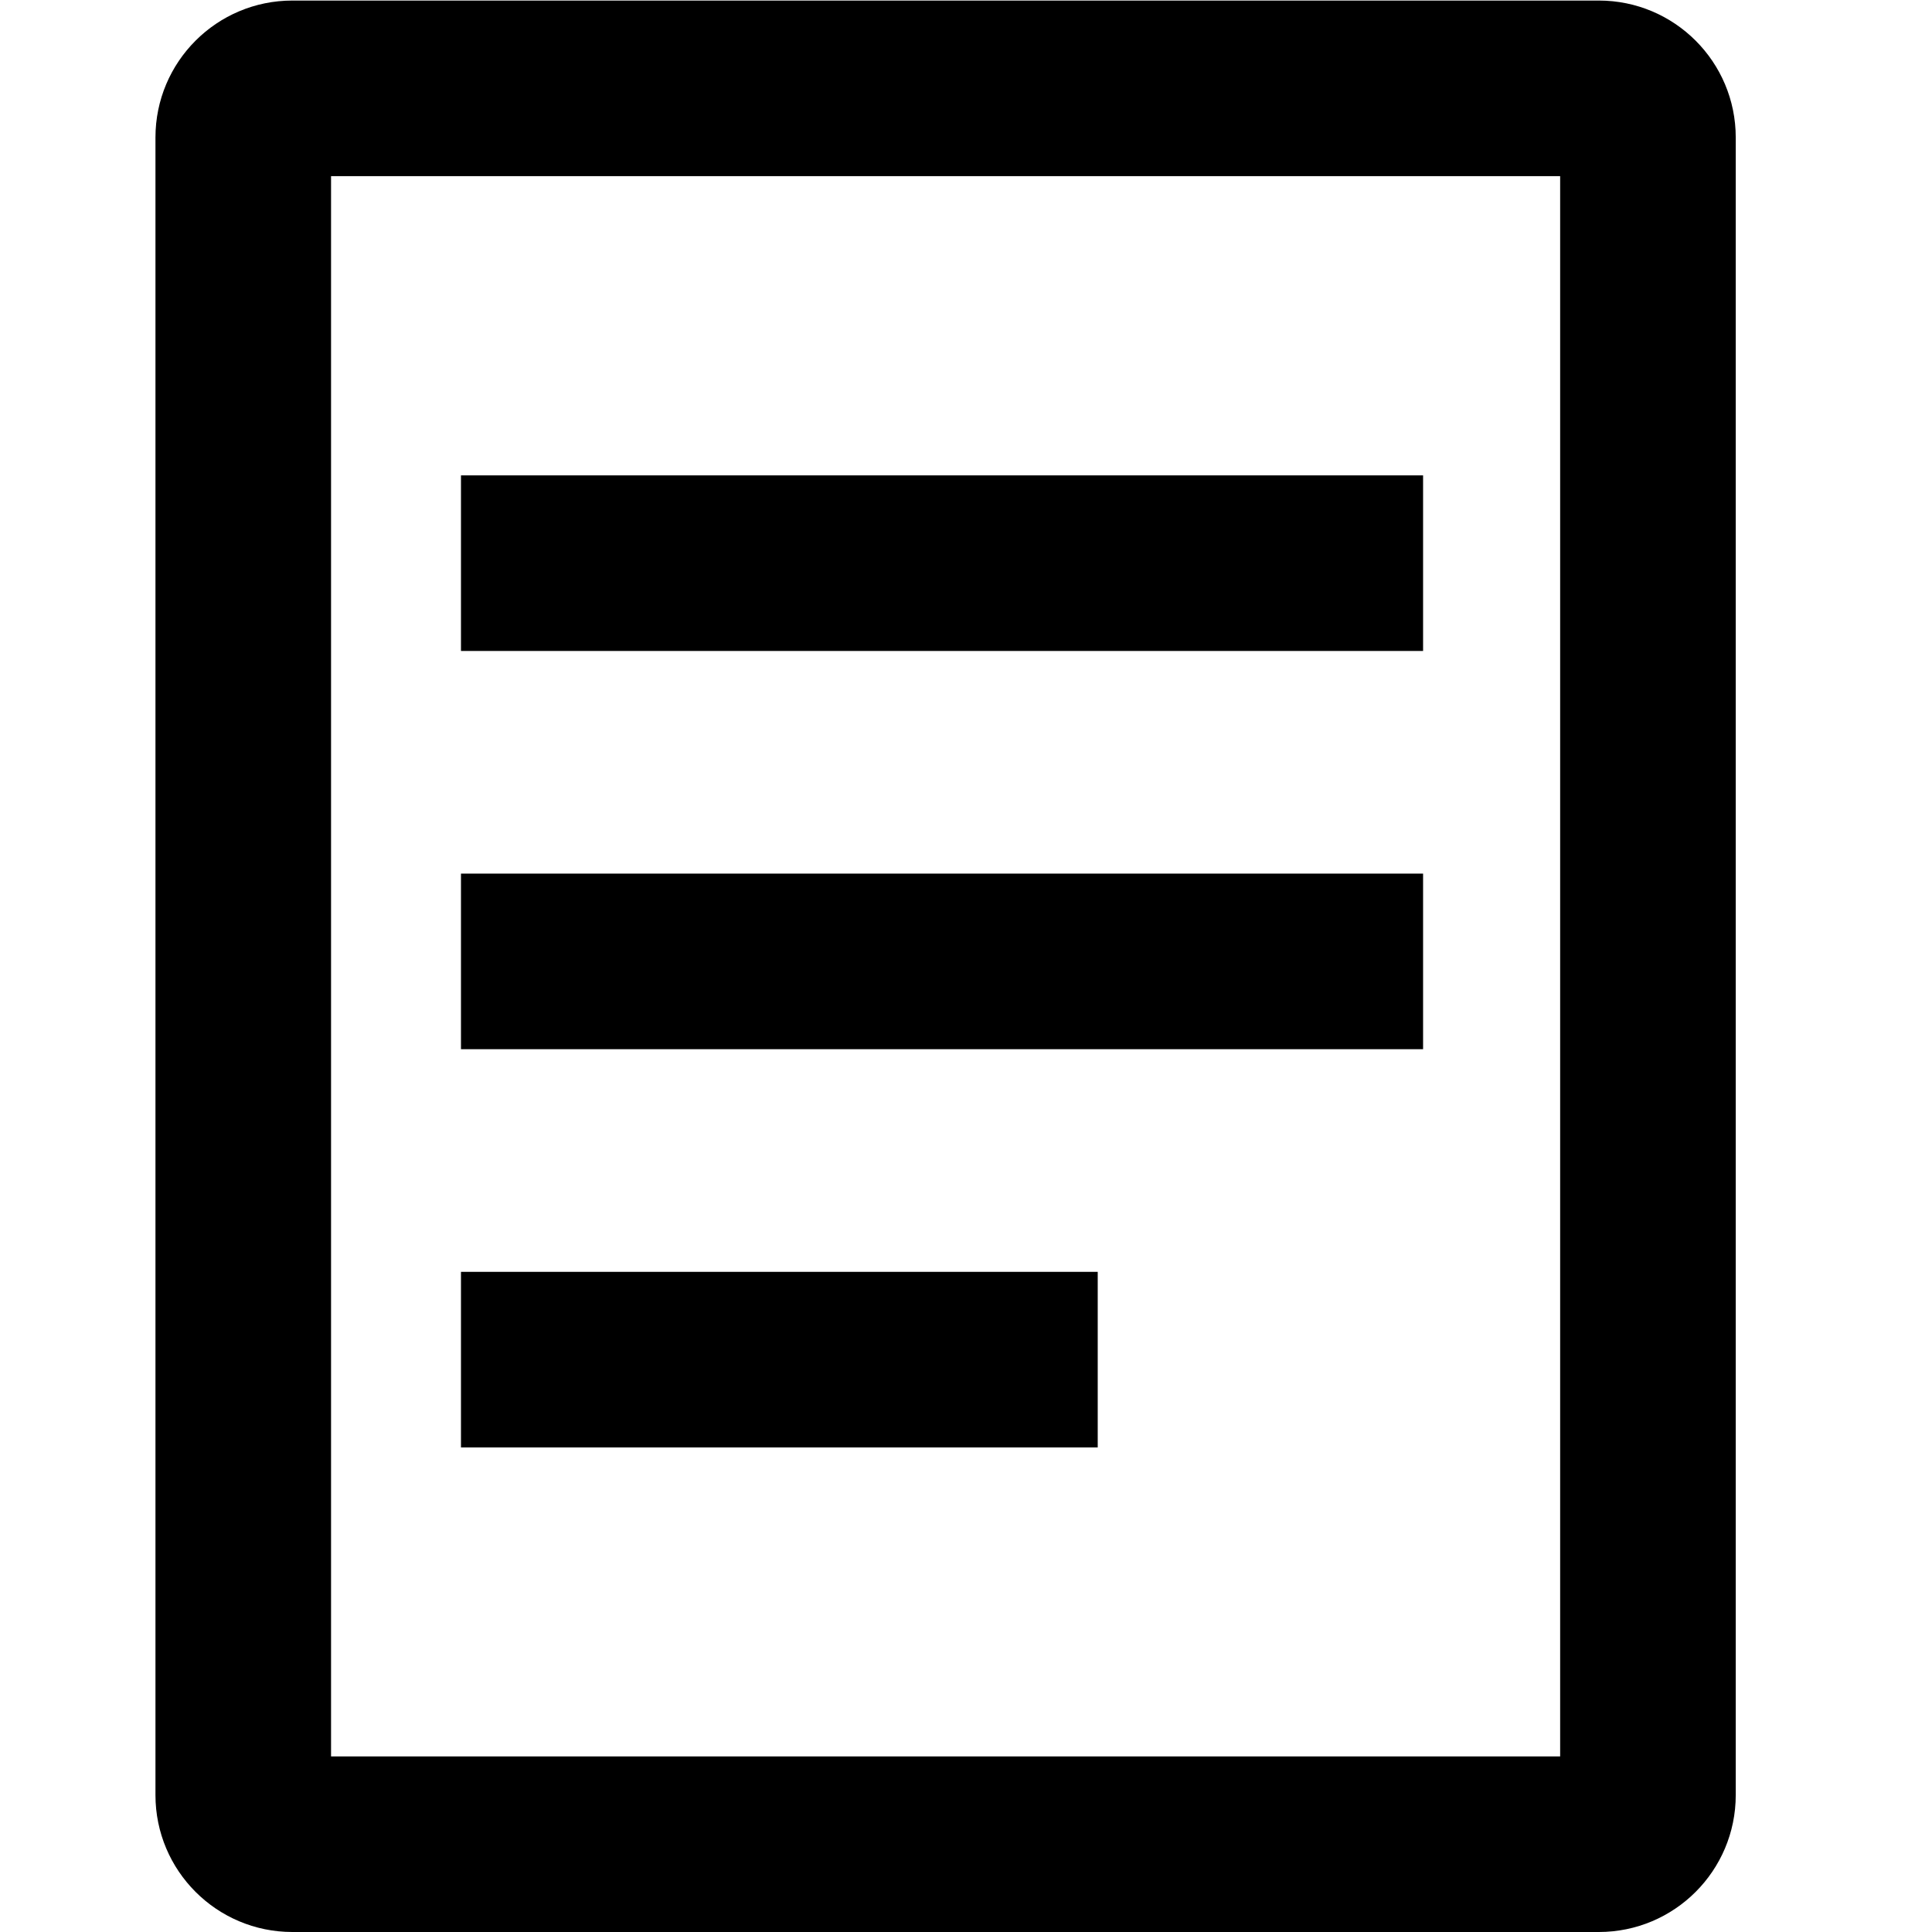  <!-- <svg t="1598427120085" class="icon" viewBox="0 0 1024 1024" version="1.1" xmlns="http://www.w3.org/2000/svg" p-id="887" width="40" height="40"><path d="M873.912757 1024H149.181355c-35.259449 0-63.945638-28.686189-63.945638-63.946853V64.798425C85.235717 29.537761 113.921906 0.851572 149.181355 0.851572h724.731402c35.260664 0 63.946853 28.686189 63.946853 63.946853V960.053147c0 35.260664-28.686189 63.946853-63.946853 63.946853z m-703.415379-85.26409H852.59552V86.113232H170.497378v852.622678z" p-id="888"></path><path d="M762.087156 316.459174H261.006956a5.247918 5.247918 0 0 1-5.247918-5.247918v-74.767039a5.247918 5.247918 0 0 1 5.247918-5.247918h501.078985a5.247918 5.247918 0 0 1 5.247918 5.247918v74.767039a5.247918 5.247918 0 0 1-5.246703 5.247918zM762.087156 799.836154H261.006956a5.247918 5.247918 0 0 1-5.247918-5.247918v-74.767039a5.247918 5.247918 0 0 1 5.247918-5.247918h501.078985a5.247918 5.247918 0 0 1 5.247918 5.247918v74.767039a5.247918 5.247918 0 0 1-5.246703 5.247918zM762.087156 558.147664H261.006956a5.247918 5.247918 0 0 1-5.247918-5.247918v-74.767039a5.247918 5.247918 0 0 1 5.247918-5.247918h501.078985a5.247918 5.247918 0 0 1 5.247918 5.247918v74.767039a5.247918 5.247918 0 0 1-5.246703 5.247918z" p-id="889"></path></svg> -->
 <svg t="1598595159287" class="icon" viewBox="0 0 1024 1024" version="1.1" xmlns="http://www.w3.org/2000/svg" p-id="3027" width="20" height="20"><path d="M826.911 93.358v837.581H175.462V93.358h651.448M847.401 0.292H154.972c-40.084 0-72.576 32.492-72.576 72.576v878.556c0 40.084 32.492 72.576 72.576 72.576h692.429c40.084 0 72.576-32.492 72.576-72.576V72.868c0-40.079-32.497-72.576-72.576-72.576z" p-id="3028"></path><path d="M244.326 251.96h509.937v93.066H244.326zM244.326 463.032h509.937v93.066H244.326zM244.326 674.104h337.49v93.066H244.326z" p-id="3029"></path></svg>